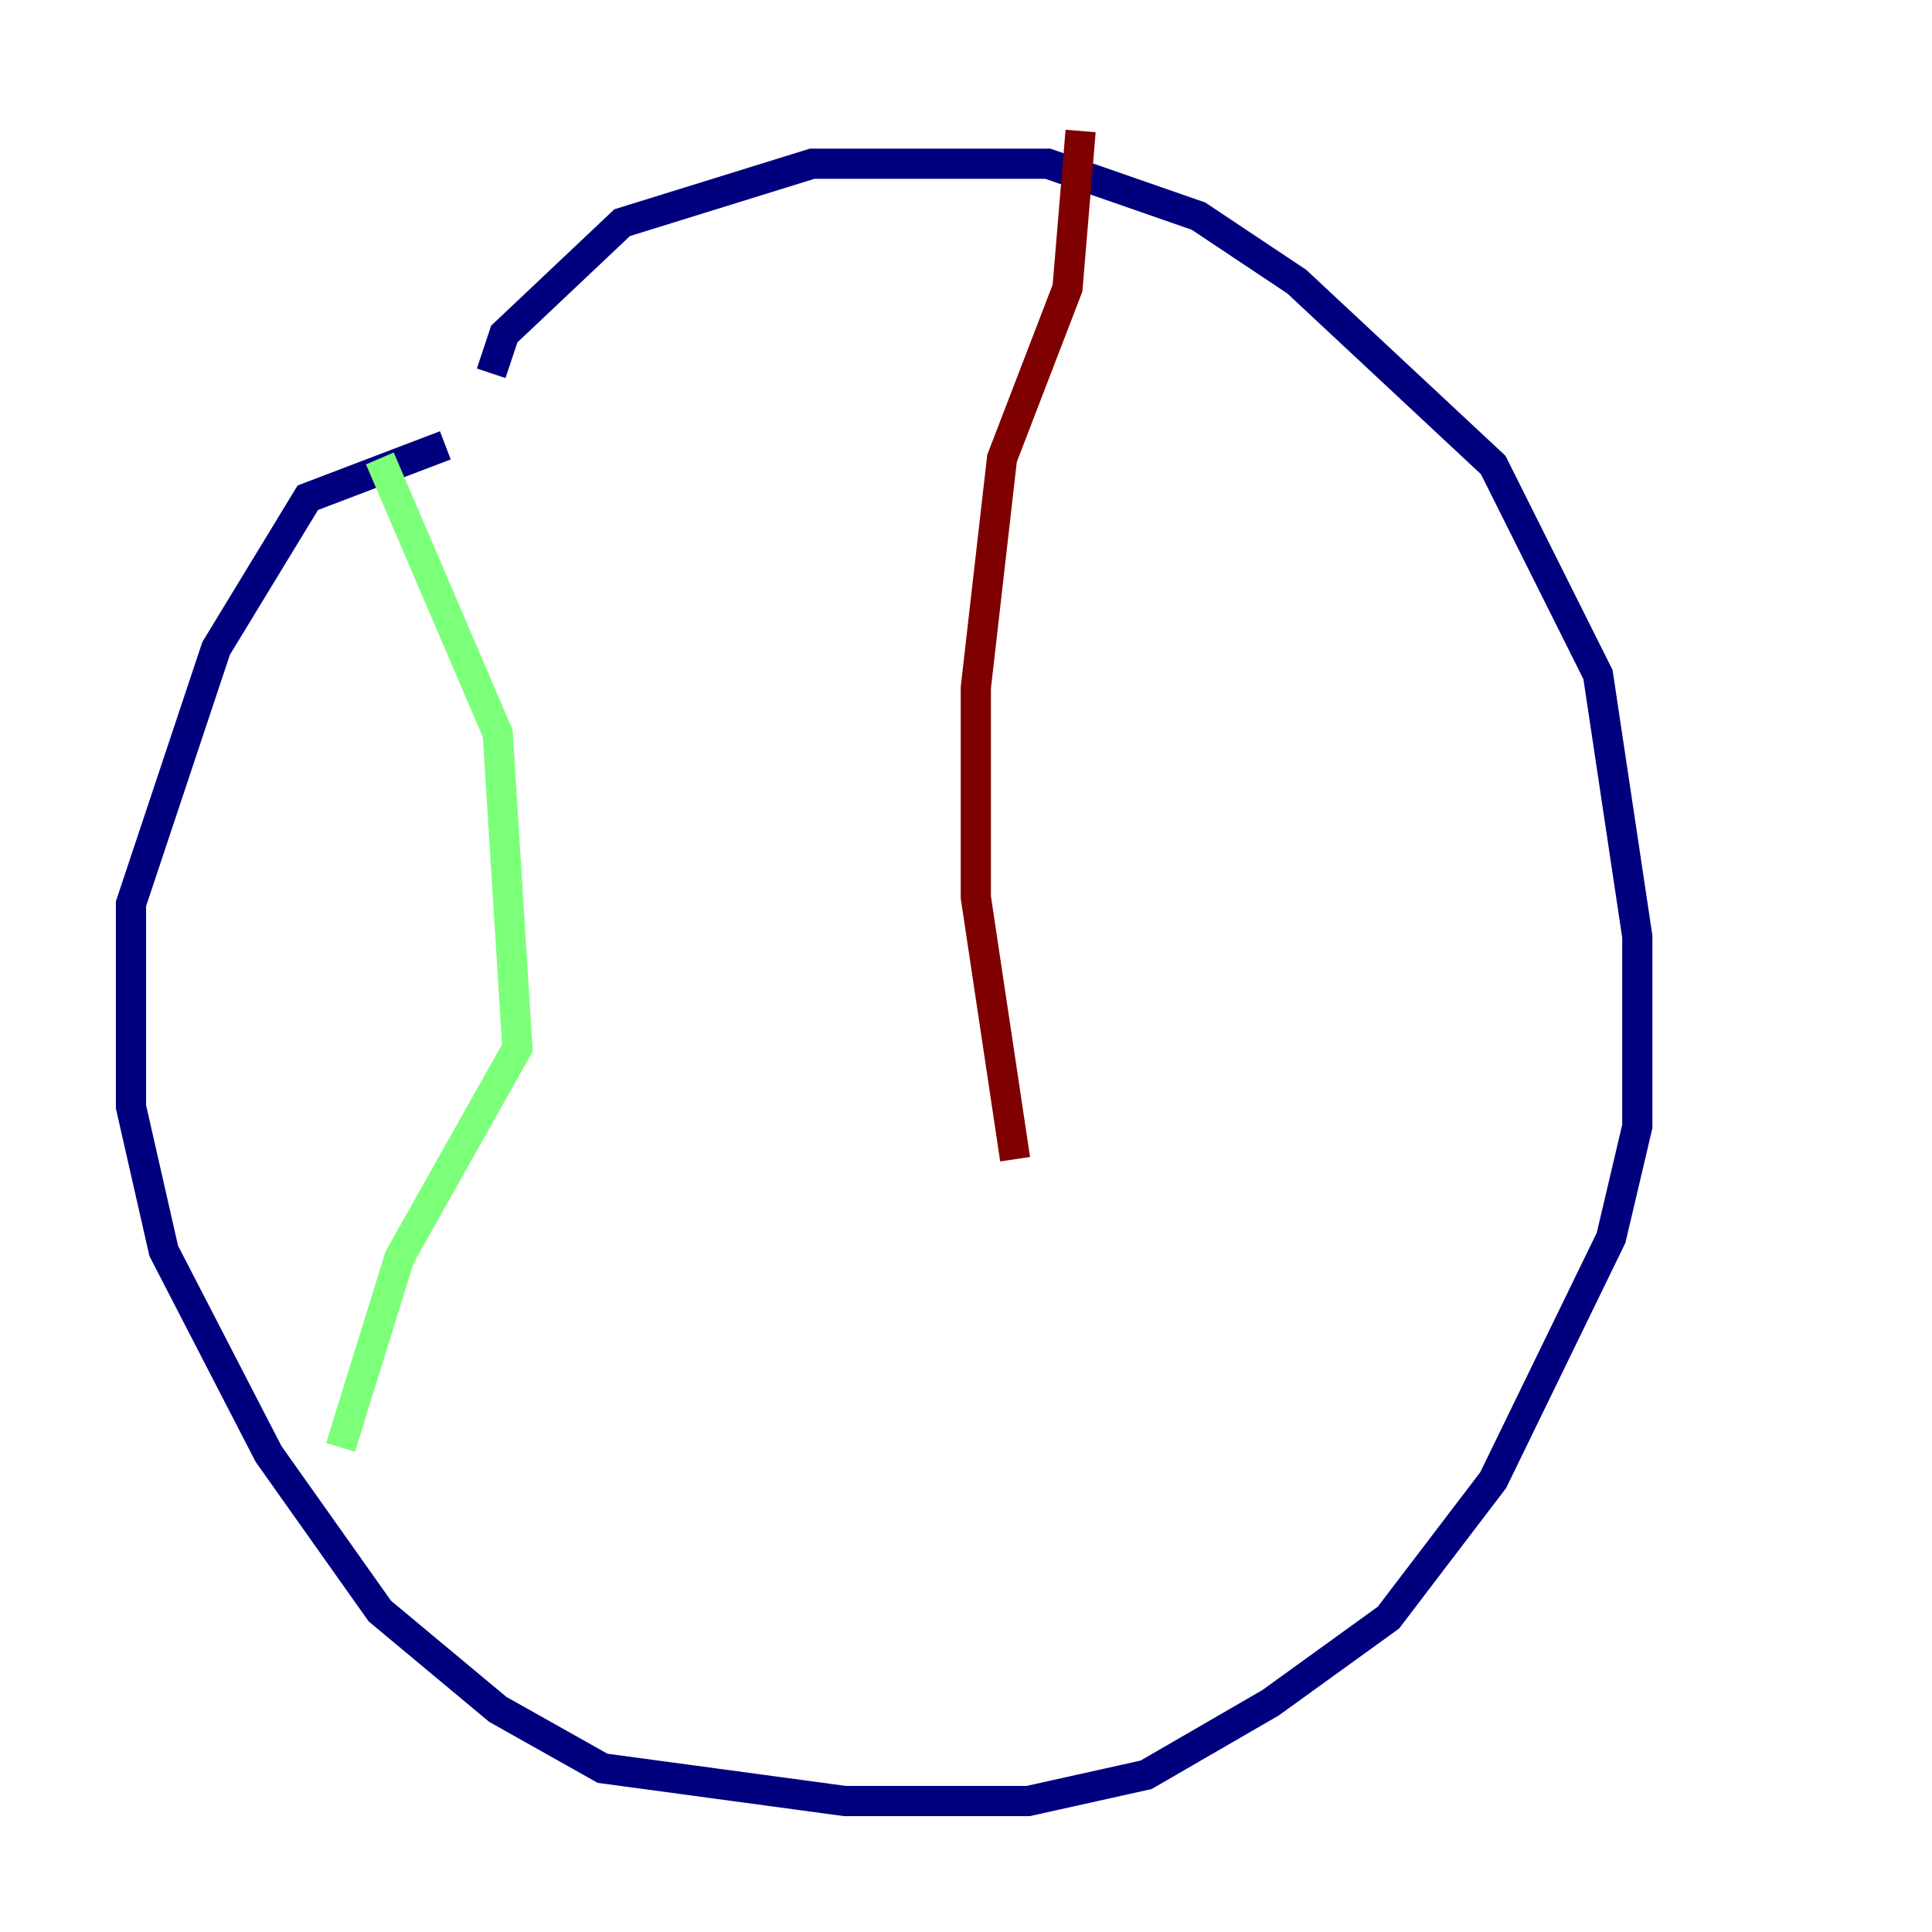 <?xml version="1.0" encoding="utf-8" ?>
<svg baseProfile="tiny" height="128" version="1.2" viewBox="0,0,128,128" width="128" xmlns="http://www.w3.org/2000/svg" xmlns:ev="http://www.w3.org/2001/xml-events" xmlns:xlink="http://www.w3.org/1999/xlink"><defs /><polyline fill="none" points="32.542,24.732 33.41,22.129 41.22,14.752 53.803,10.848 69.424,10.848 79.403,14.319 85.912,18.658 98.929,30.807 105.871,44.691 108.475,62.047 108.475,74.63 106.739,82.007 98.929,98.061 91.986,107.173 84.176,112.814 75.932,117.586 68.122,119.322 55.973,119.322 39.919,117.153 32.976,113.248 25.166,106.739 17.79,96.325 10.848,82.875 8.678,73.329 8.678,59.878 14.319,42.956 20.393,32.976 29.505,29.505" stroke="#00007f" stroke-width="2" /><polyline fill="none" points="25.166,30.373 32.976,48.597 34.278,69.424 26.468,83.308 22.563,95.891" stroke="#7cff79" stroke-width="2" /><polyline fill="none" points="71.593,8.678 70.725,19.091 66.386,30.373 64.651,45.559 64.651,59.444 67.254,76.8" stroke="#7f0000" stroke-width="2" /></svg>